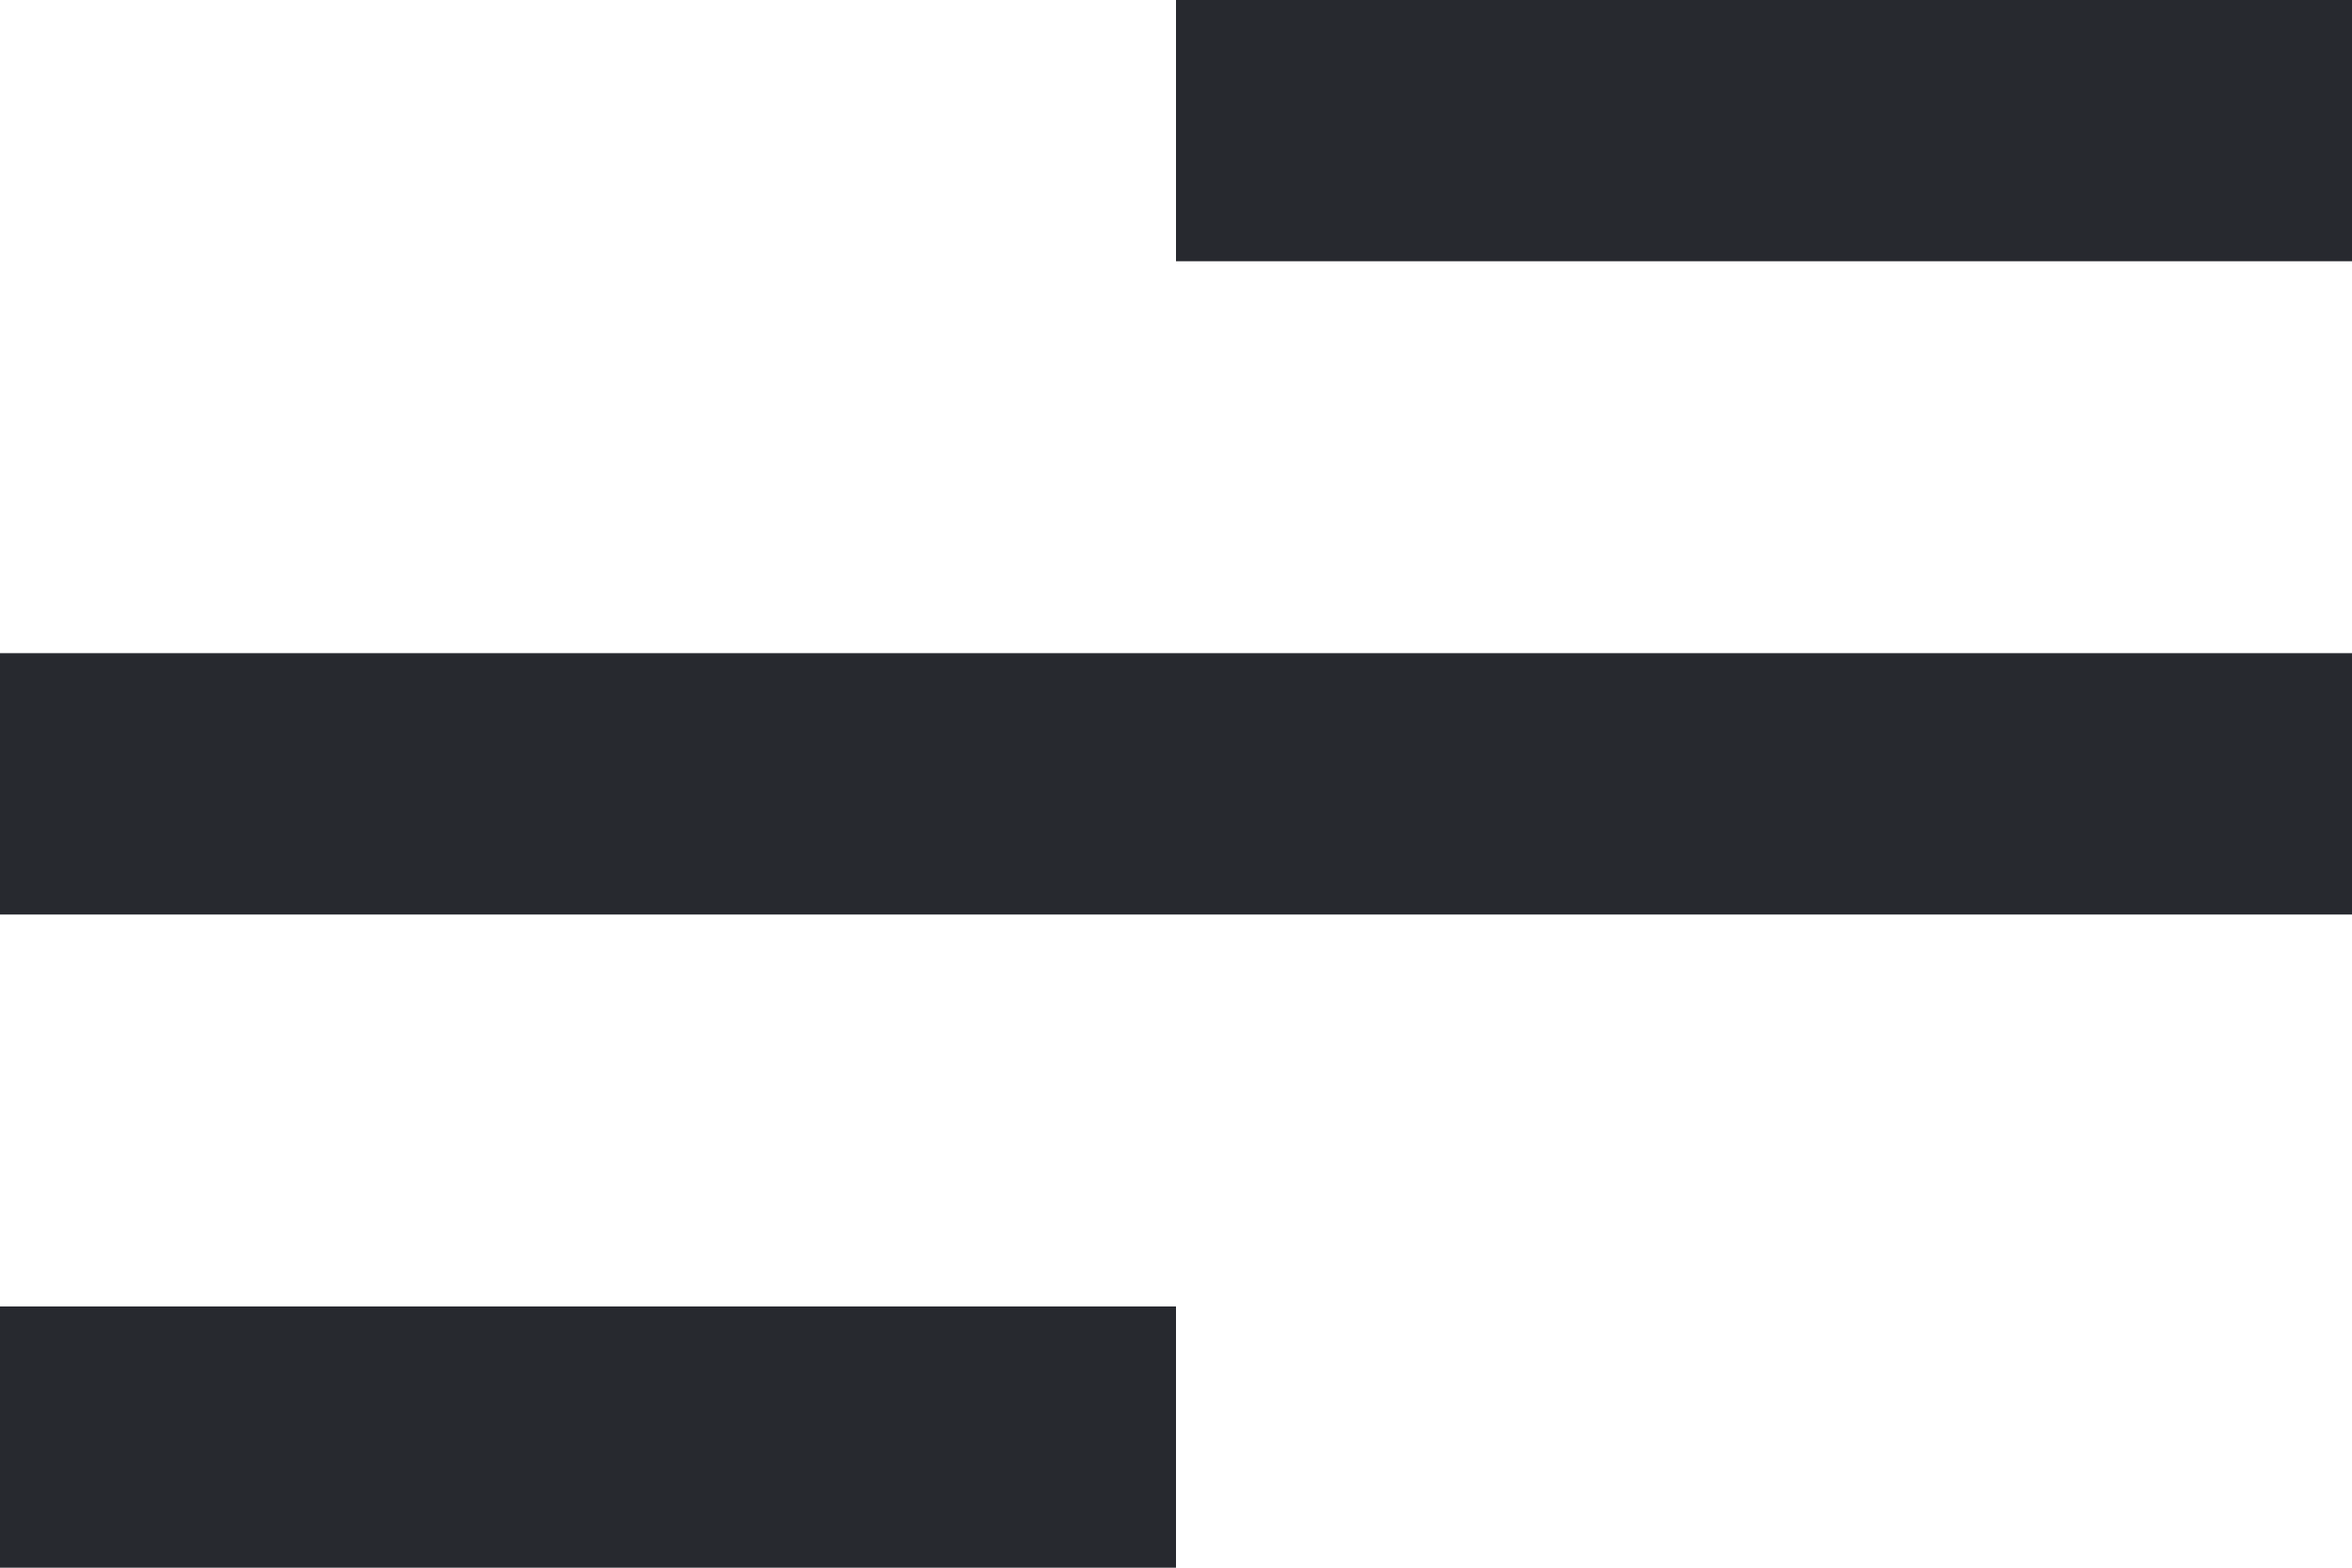 <svg
        width="48"
        height="32"
        viewBox="0 0 48 32"
        fill="none"
        xmlns="http://www.w3.org/2000/svg"
      >
        <path
          d="M24 32H0V26.667H24V32ZM48 18.667H0V13.333H48V18.667ZM48 5.333H24V0H48V5.333Z"
          fill="#27292f"
        />
      </svg>